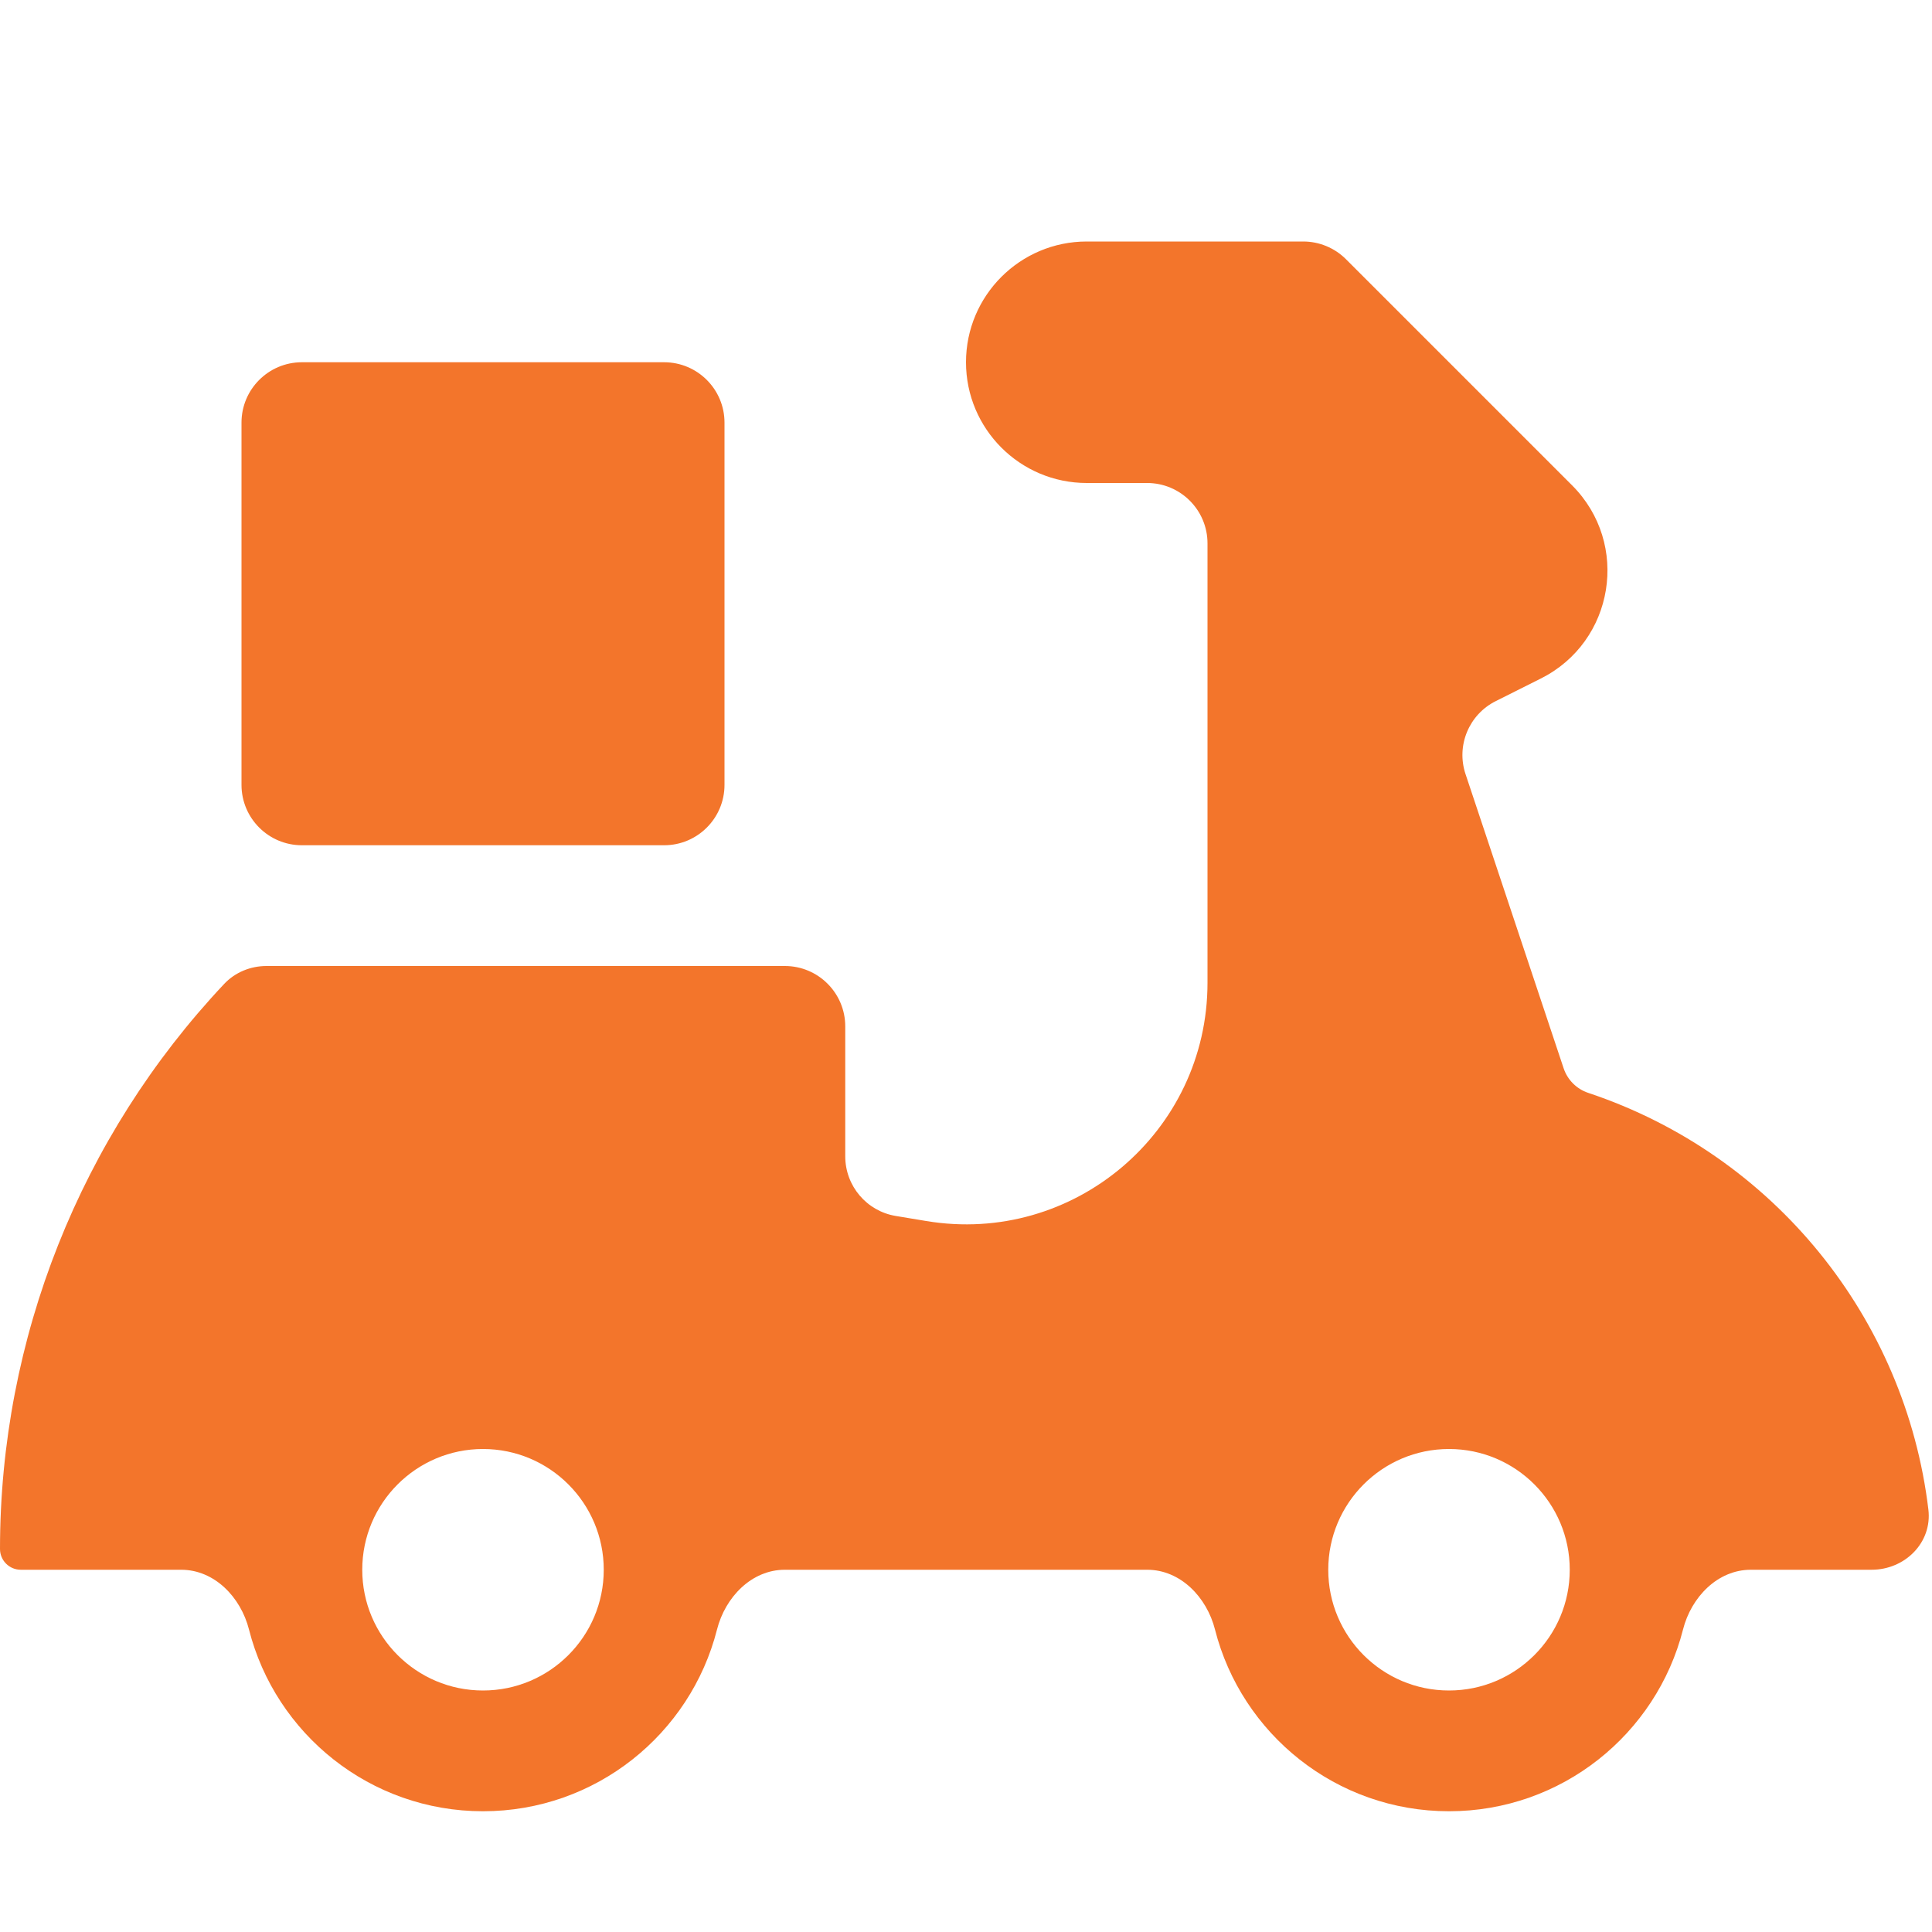 <svg width="16" height="16" viewBox="0 0 16 16" fill="none" xmlns="http://www.w3.org/2000/svg">
<path fill-rule="evenodd" clip-rule="evenodd" d="M11.146 2.146C11.053 2.053 10.925 2 10.793 2H10H9C8.448 2 8 2.448 8 3C8 3.552 8.448 4 9 4H9.5C9.776 4 10 4.224 10 4.5V7V8.139C10 9.375 8.89 10.315 7.671 10.112L7.418 10.07C7.177 10.03 7 9.821 7 9.576V8.5C7 8.224 6.776 8 6.5 8H2.207C2.075 8 1.947 8.052 1.856 8.149C0.666 9.413 0 11.087 0 12.828V12.828C0 12.923 0.077 13 0.172 13H1.5C1.776 13 1.994 13.227 2.062 13.495C2.282 14.36 3.066 15 4 15C4.934 15 5.718 14.36 5.938 13.495C6.006 13.227 6.224 13 6.5 13H9.5C9.776 13 9.994 13.227 10.062 13.495C10.282 14.36 11.066 15 12 15C12.934 15 13.718 14.36 13.938 13.495C14.006 13.227 14.224 13 14.5 13H15.5C15.776 13 16.003 12.775 15.97 12.501C15.78 10.919 14.694 9.565 13.154 9.051V9.051C13.057 9.019 12.981 8.943 12.949 8.846L12.137 6.411C12.058 6.175 12.165 5.917 12.388 5.806L12.759 5.62C13.37 5.315 13.502 4.502 13.019 4.019L11.146 2.146ZM2.5 3C2.224 3 2 3.224 2 3.5V6.5C2 6.776 2.224 7 2.5 7H5.5C5.776 7 6 6.776 6 6.5V3.5C6 3.224 5.776 3 5.5 3H2.5ZM5 13C5 13.552 4.552 14 4 14C3.448 14 3 13.552 3 13C3 12.448 3.448 12 4 12C4.552 12 5 12.448 5 13ZM12 14C12.552 14 13 13.552 13 13C13 12.448 12.552 12 12 12C11.448 12 11 12.448 11 13C11 13.552 11.448 14 12 14Z" fill="#F3752B"/>
</svg>
